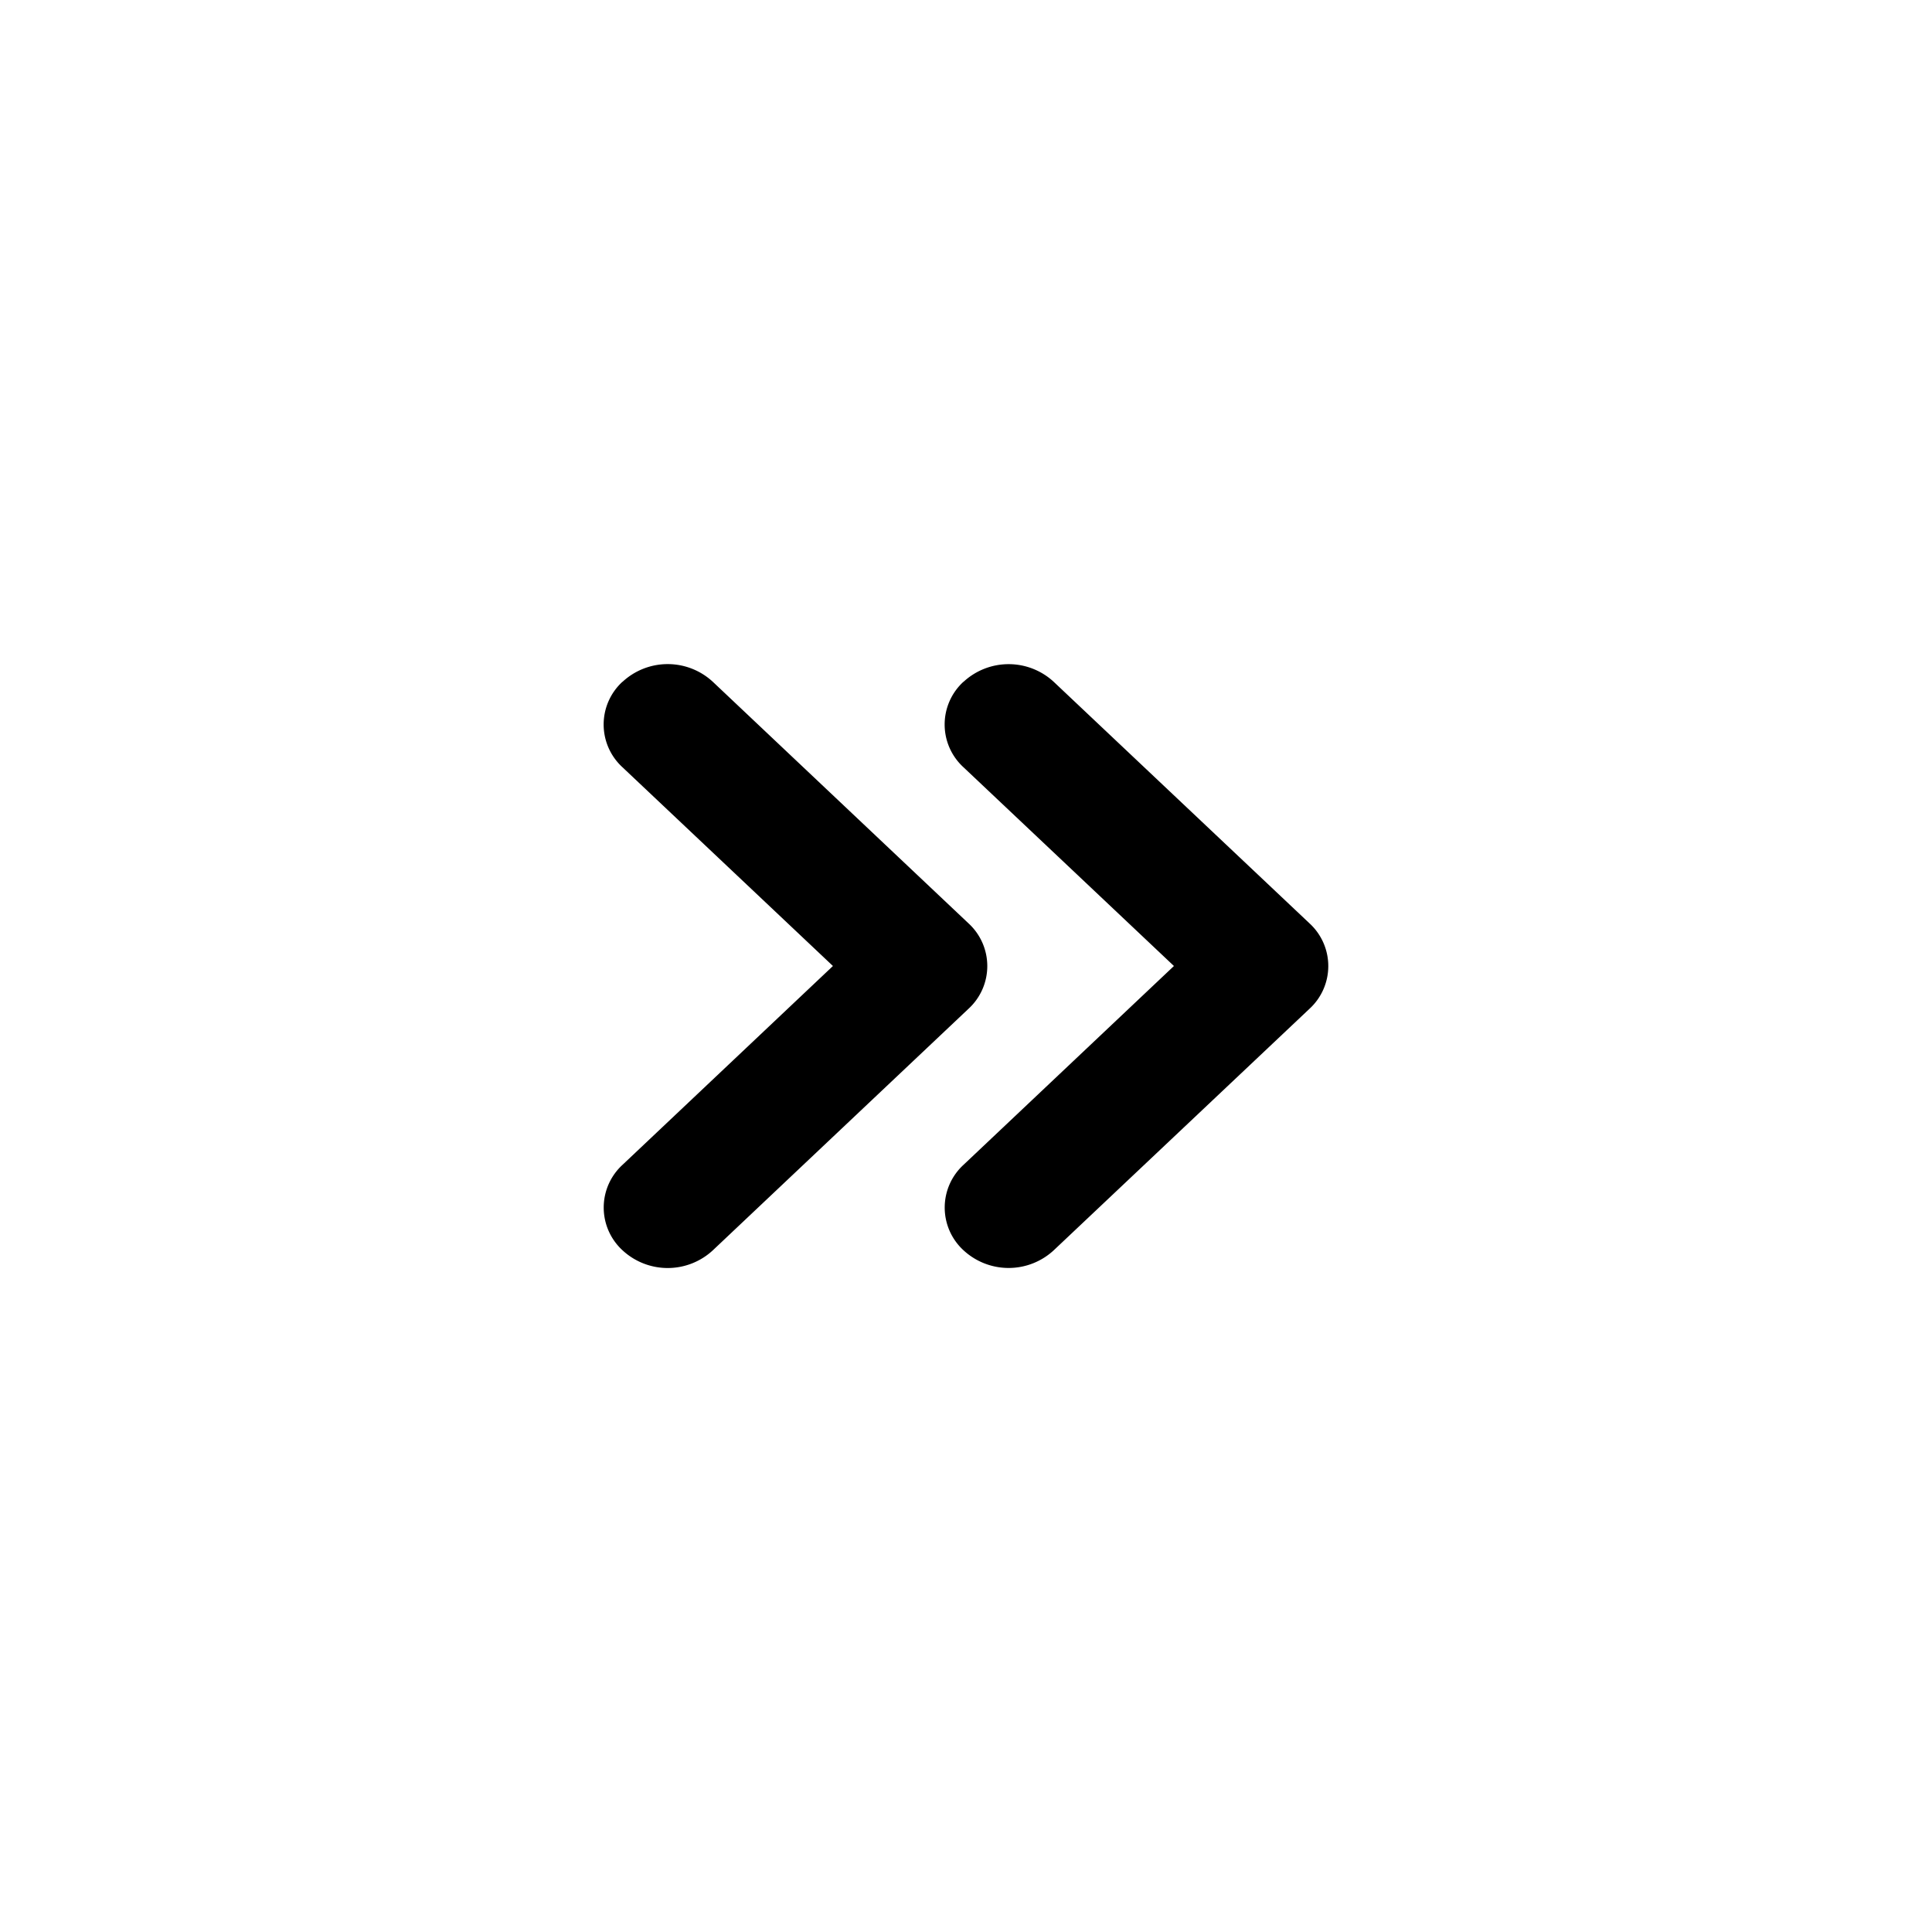 <svg xmlns="http://www.w3.org/2000/svg" width="16" height="16" fill="none" class="persona-icon" viewBox="0 0 16 16"><path fill="currentColor" fill-rule="evenodd" d="M7.979 5.647a.55.55 0 0 1 .748 0l2.118 2a.48.48 0 0 1 0 .707l-2.118 2a.55.55 0 0 1-.748 0 .48.48 0 0 1 0-.707L9.722 8 7.979 6.354a.48.48 0 0 1 0-.708" clip-rule="evenodd"/><path fill="currentColor" fill-rule="evenodd" d="M5.155 5.647a.55.55 0 0 1 .749 0l2.117 2a.48.48 0 0 1 0 .707l-2.117 2a.55.55 0 0 1-.749 0 .48.48 0 0 1 0-.707L6.898 8 5.155 6.354a.48.48 0 0 1 0-.708" clip-rule="evenodd"/></svg>